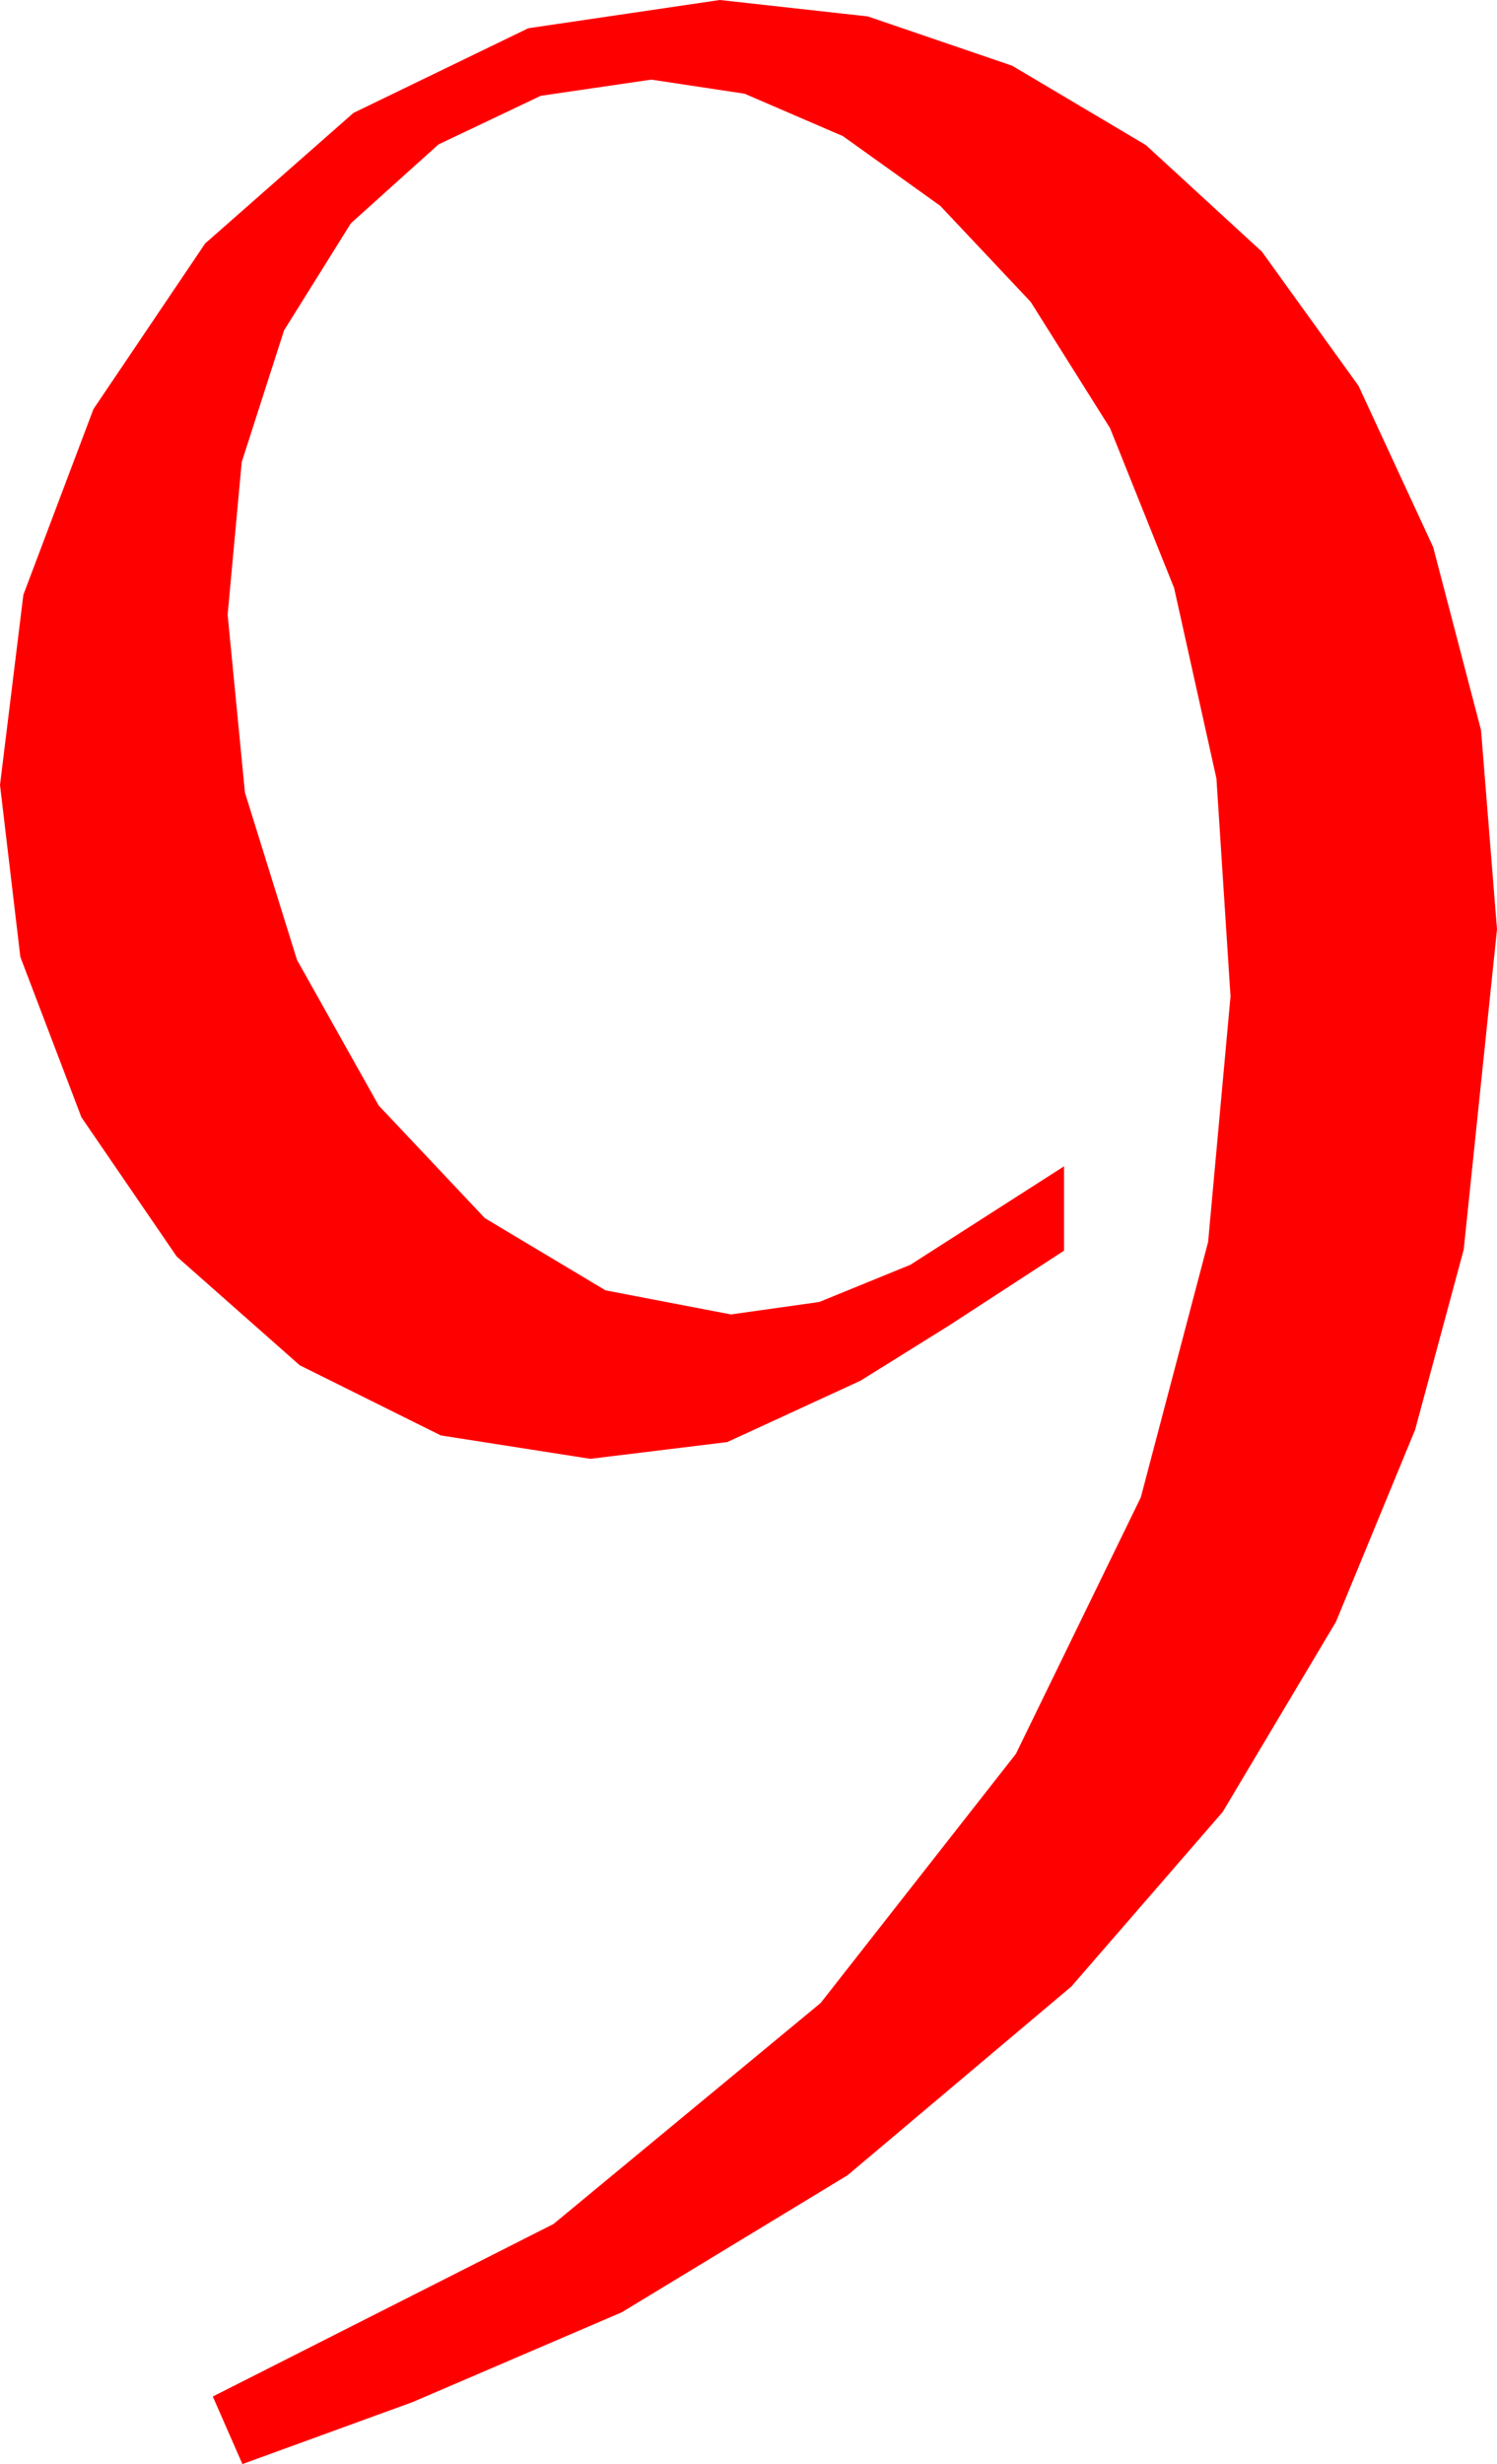 <?xml version="1.0" encoding="utf-8"?>
<!DOCTYPE svg PUBLIC "-//W3C//DTD SVG 1.1//EN" "http://www.w3.org/Graphics/SVG/1.1/DTD/svg11.dtd">
<svg width="23.701" height="38.994" xmlns="http://www.w3.org/2000/svg" xmlns:xlink="http://www.w3.org/1999/xlink" xmlns:xml="http://www.w3.org/XML/1998/namespace" version="1.1">
  <g>
    <g>
      <path style="fill:#FF0000;fill-opacity:1" d="M11.396,0L13.74,0.26 16.025,1.04 18.142,2.296 19.98,3.984 21.508,6.105 22.69,8.657 23.448,11.554 23.701,14.707 23.174,19.775 22.405,22.625 21.152,25.664 19.358,28.674 16.963,31.436 13.418,34.424 9.844,36.592 6.533,38.013 3.838,38.994 3.369,37.925 8.763,35.195 12.993,31.697 16.084,27.755 18.062,23.695 19.127,19.655 19.482,15.768 19.259,12.32 18.589,9.305 17.574,6.774 16.318,4.777 14.886,3.257 13.345,2.154 11.788,1.483 10.312,1.26 8.562,1.516 6.943,2.285 5.555,3.534 4.497,5.229 3.827,7.313 3.604,9.727 3.878,12.543 4.702,15.19 5.995,17.494 7.676,19.277 9.587,20.42 11.572,20.801 12.971,20.604 14.414,20.015 16.846,18.457 16.846,19.792 15.015,20.983 13.623,21.85 11.514,22.821 9.346,23.086 6.98,22.716 4.746,21.606 2.798,19.885 1.289,17.681 0.322,15.143 0,12.422 0.37,9.412 1.479,6.475 3.248,3.853 5.596,1.787 8.364,0.447 11.396,0z" />
    </g>
  </g>
</svg>